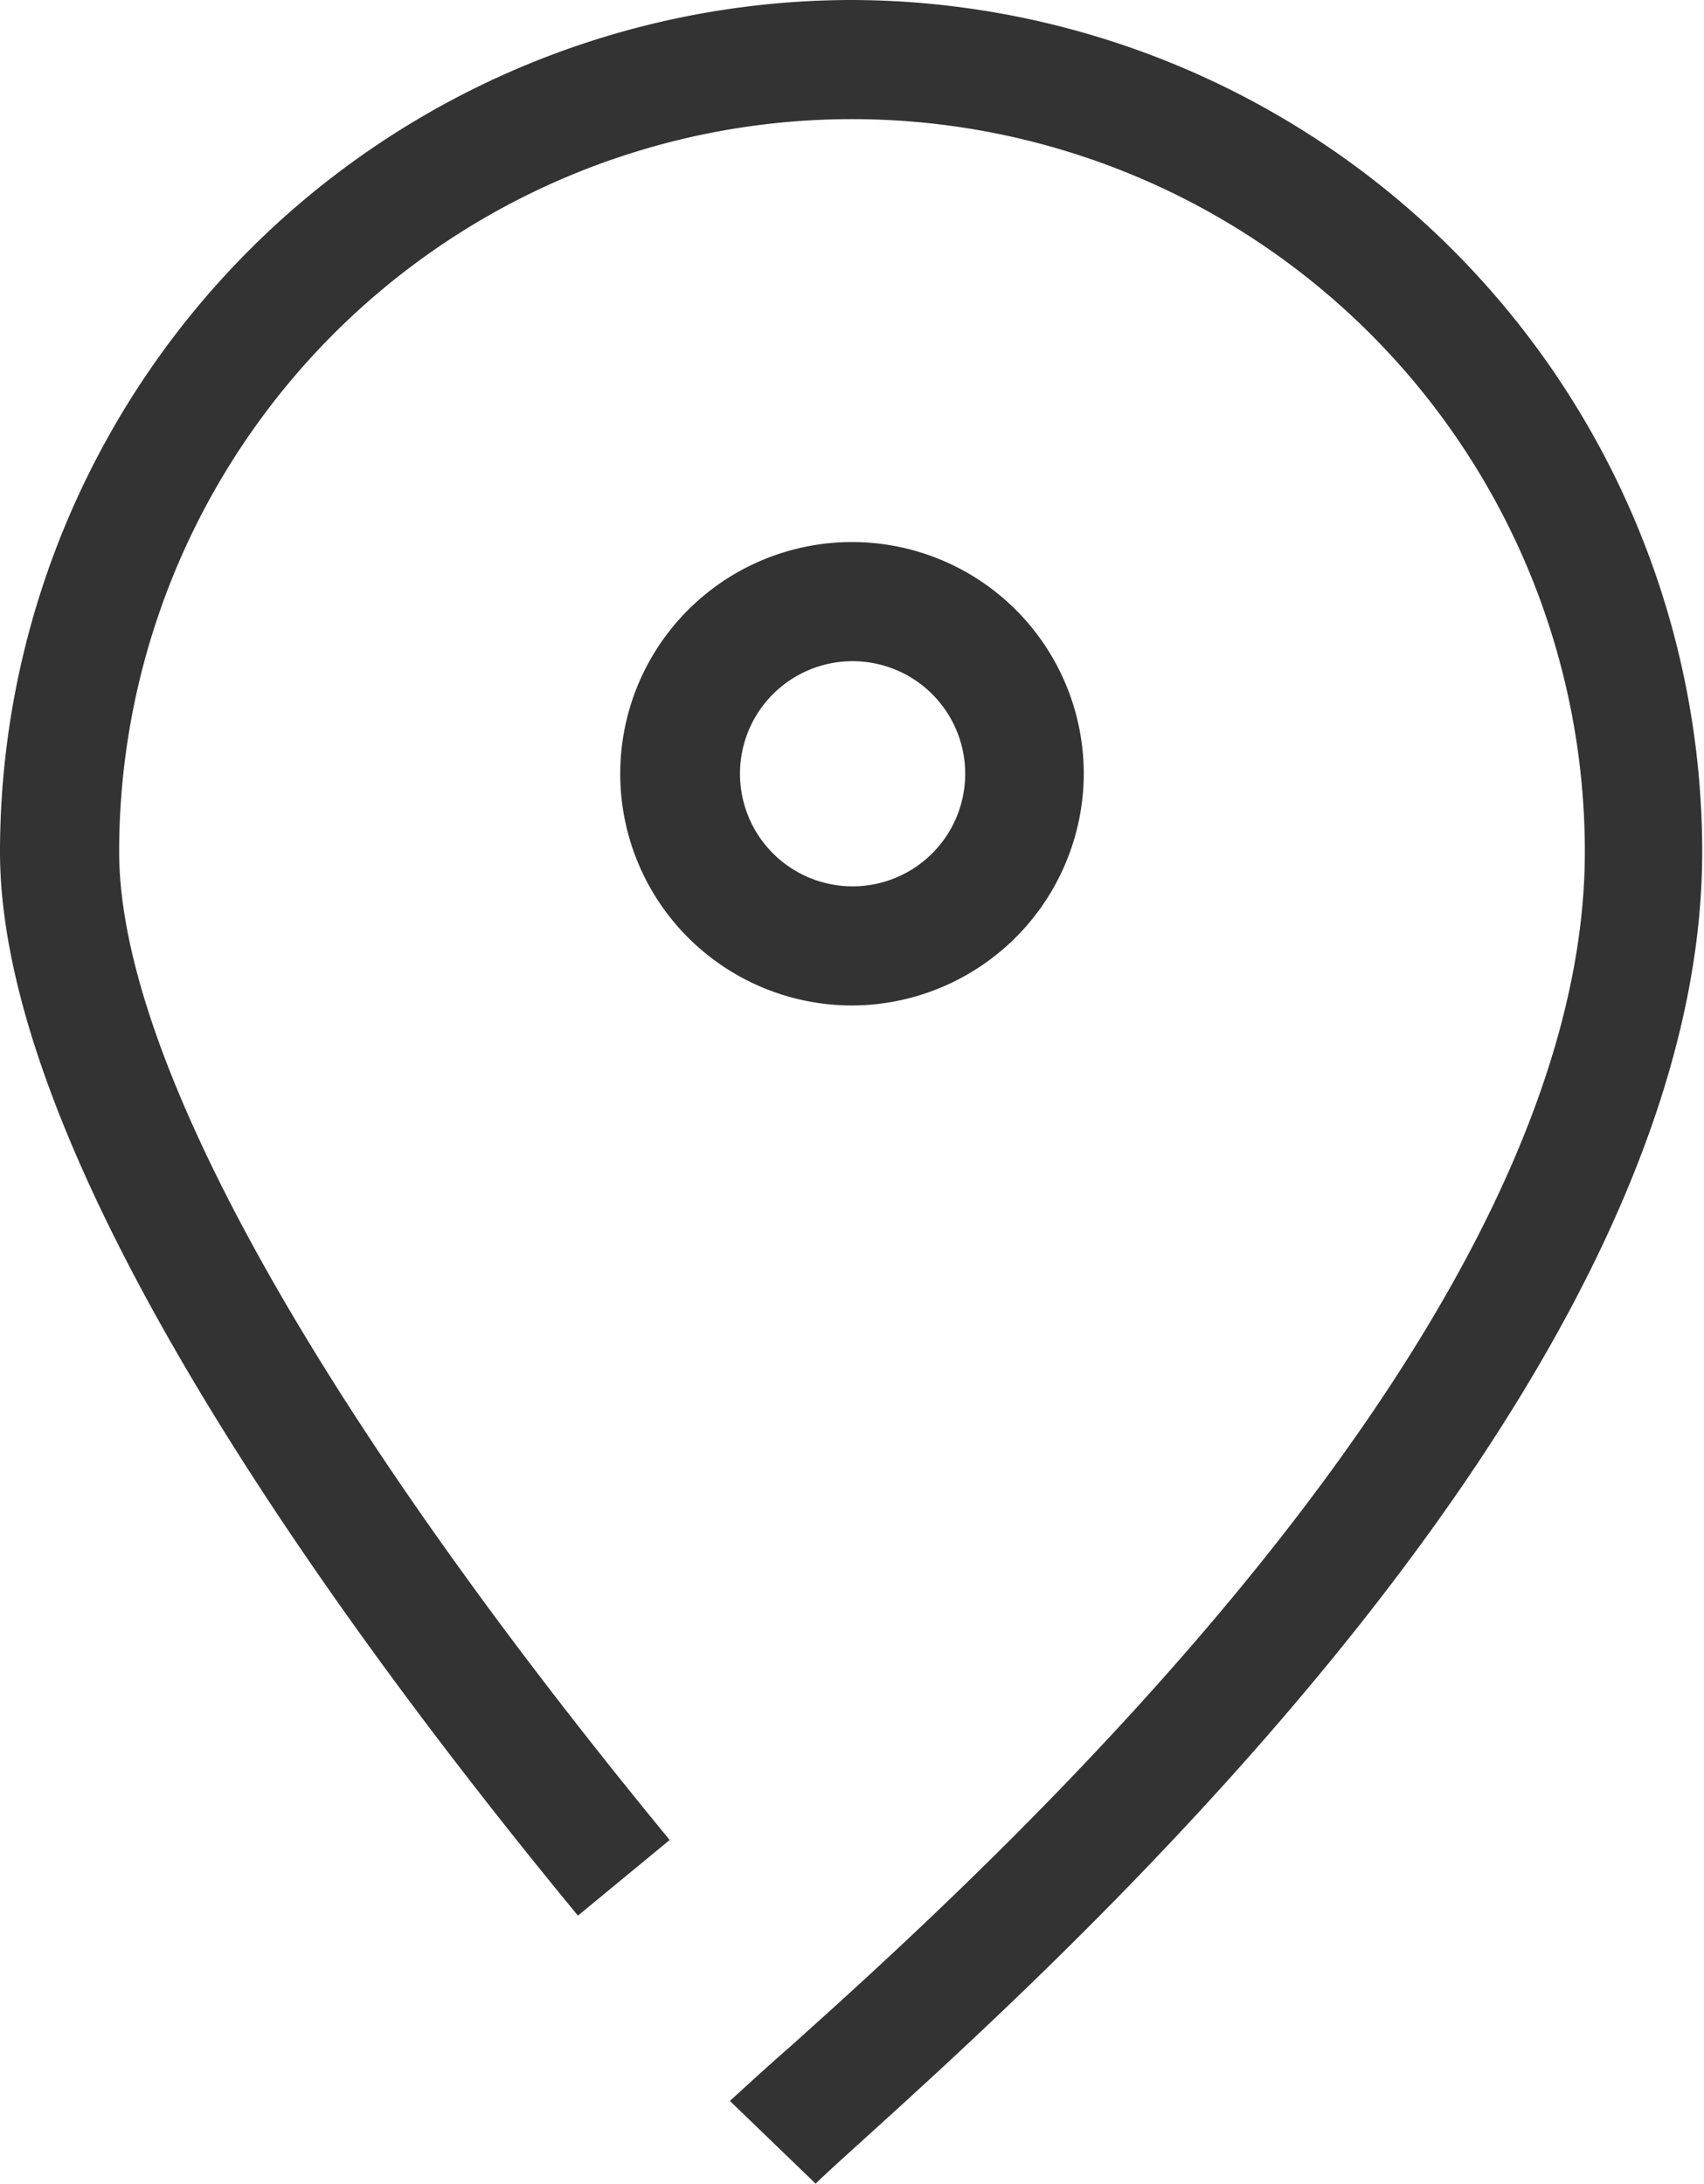 <svg xmlns="http://www.w3.org/2000/svg" viewBox="0 0 28.6 36.66"><defs><style>.cls-1{fill:#333;}</style></defs><g id="Layer_2" data-name="Layer 2"><g id="Design"><path class="cls-1" d="M14.3,0A14.31,14.31,0,0,0,0,14.3c0,5,5.27,12.48,9.7,17.86l1.54-1.27C5.28,23.64,2,17.74,2,14.3a12.3,12.3,0,0,1,24.6,0c0,8-10,17.07-13.35,20.07-.48.42-.81.73-1,.9l1.44,1.39c.15-.15.46-.43.88-.81,3.46-3.14,14-12.7,14-21.55A14.31,14.31,0,0,0,14.3,0Z"/><path class="cls-1" d="M18.19,13a3.89,3.89,0,1,0-3.89,3.88A3.9,3.9,0,0,0,18.19,13Zm-5.77,0a1.89,1.89,0,1,1,1.88,1.88A1.89,1.89,0,0,1,12.42,13Z"/></g></g></svg>
